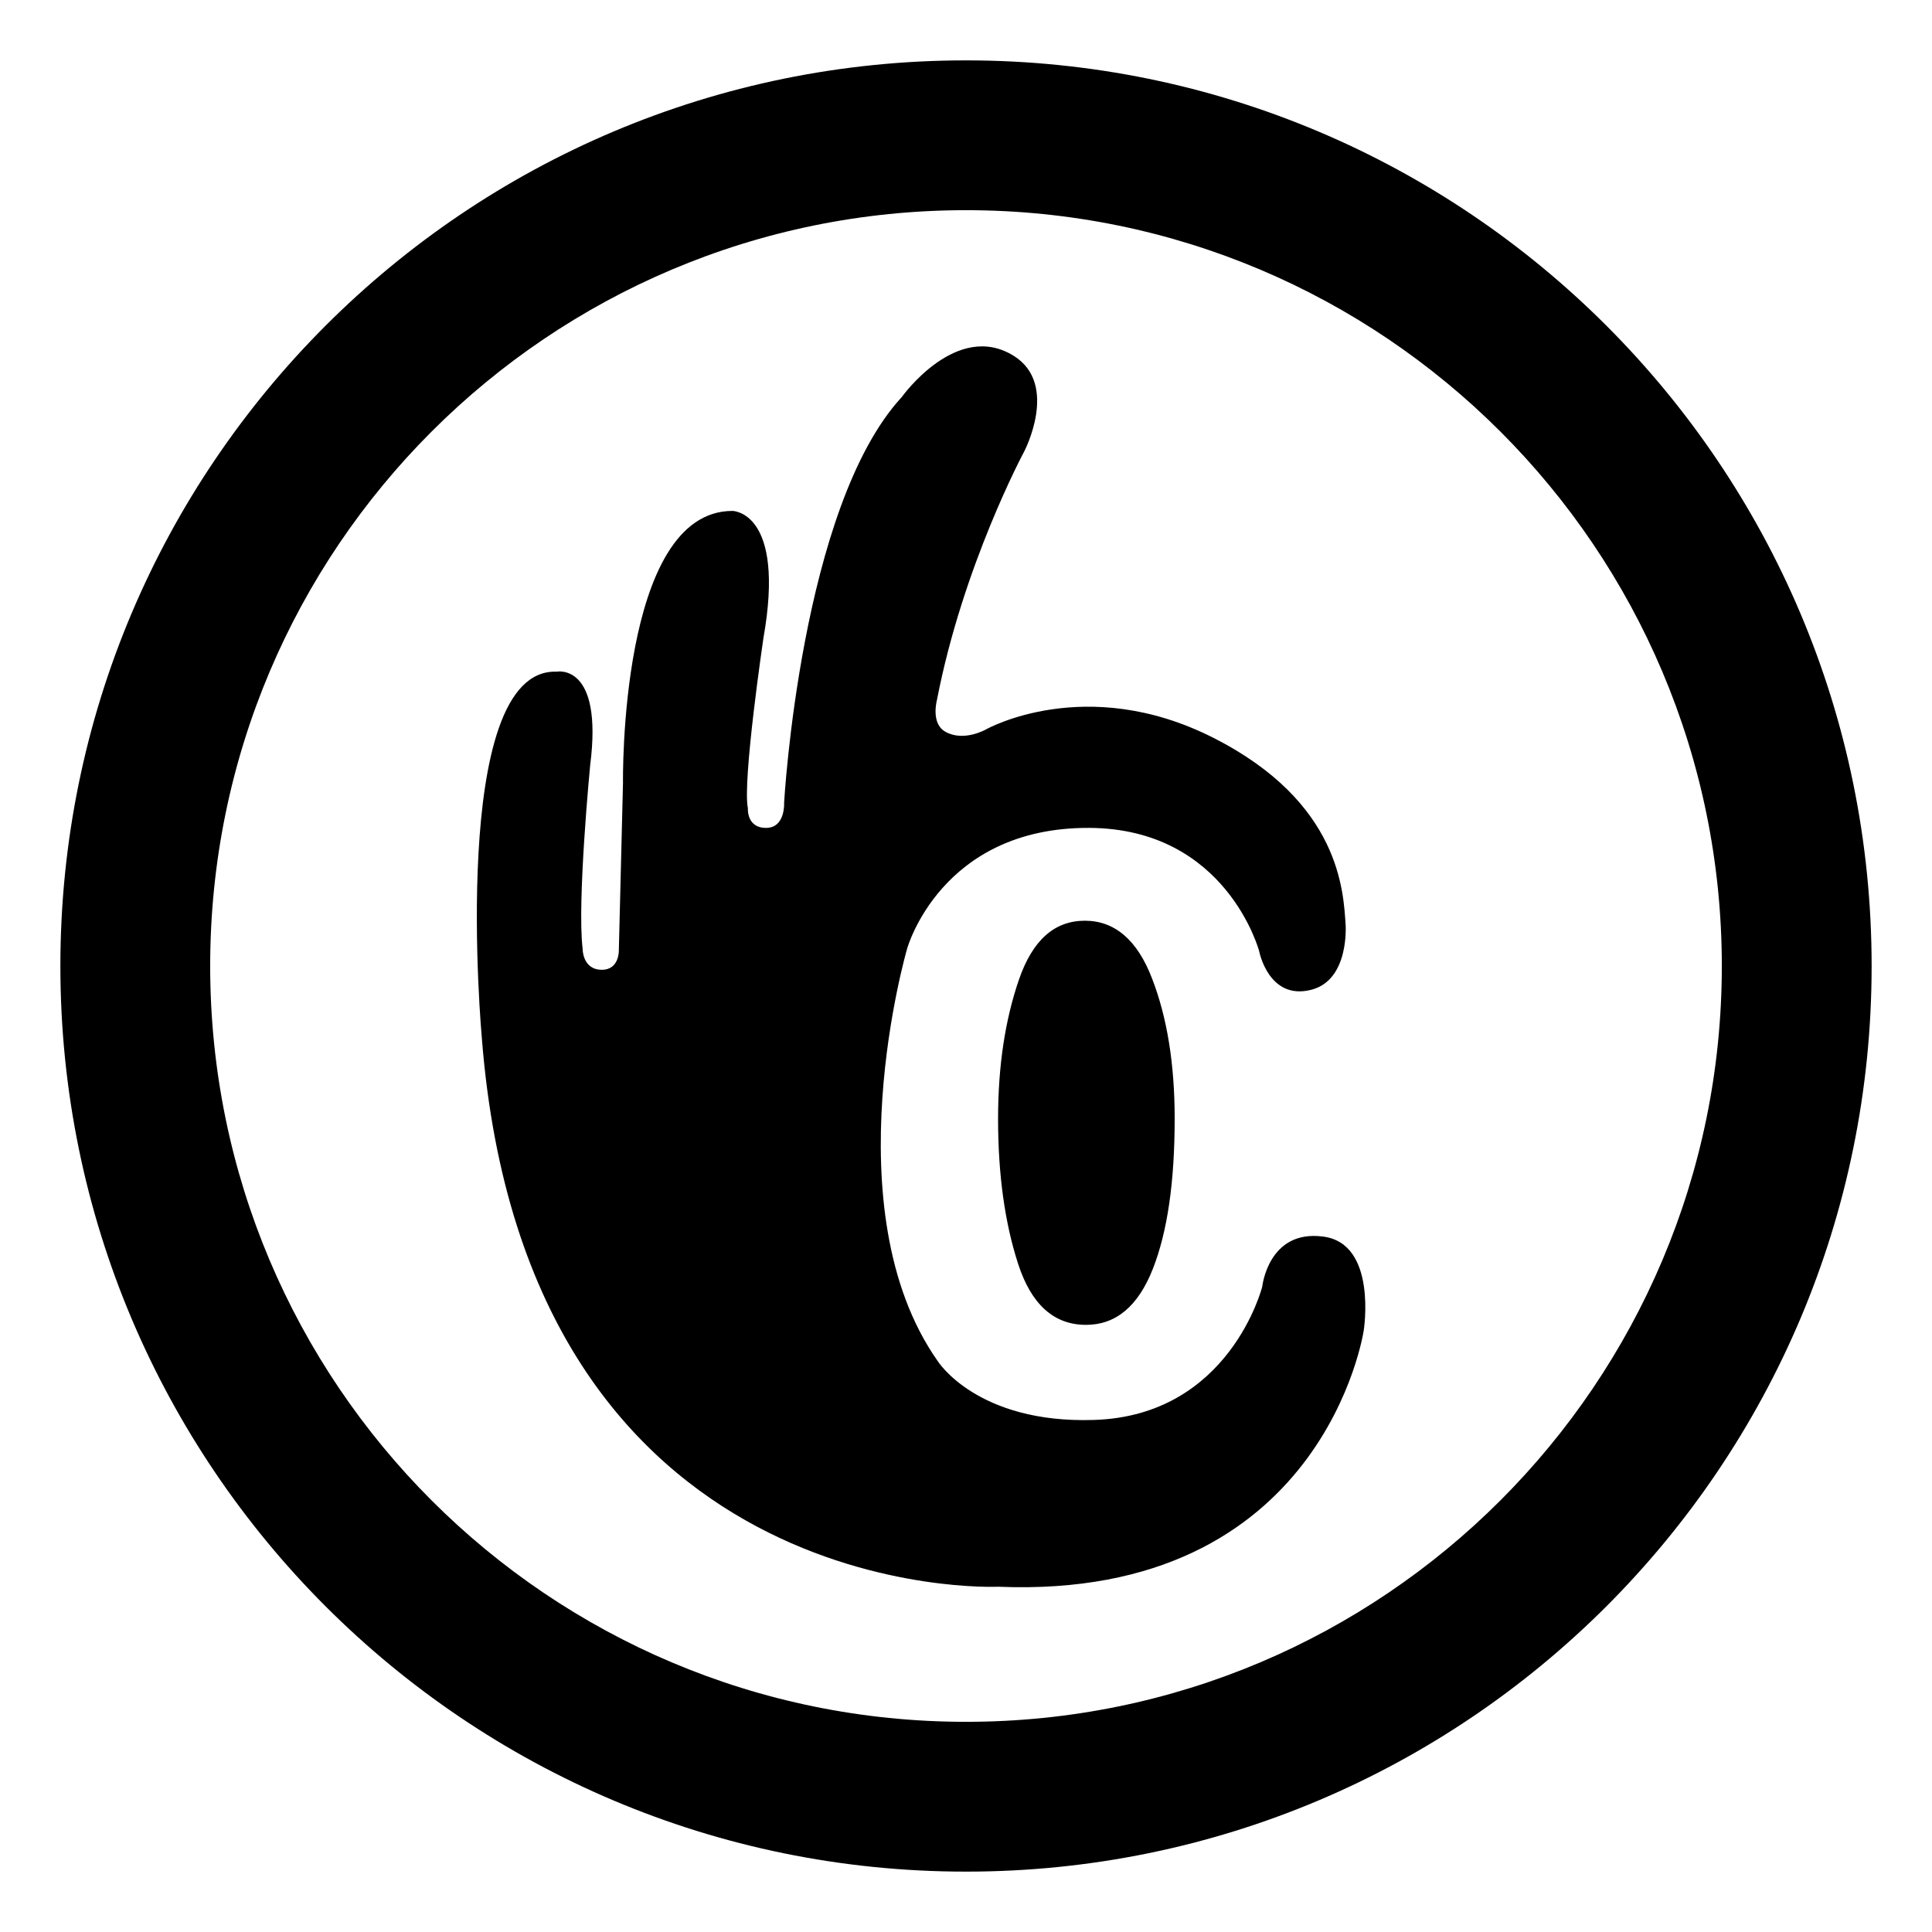 <svg xmlns="http://www.w3.org/2000/svg" viewBox="0 0 512 512"><path d="M256 16C123.5 16 16 123.4 16 256s107.5 240 240 240 240-107.4 240-240S388.5 16 256 16zm0 440.3c-110.6 0-200.3-89.7-200.3-200.3S145.4 55.7 256 55.7 456.3 145.4 456.3 256 366.6 456.3 256 456.3zm94.6-128.6c-14.5-1.9-16.1 13.3-16.1 13.3s-8.6 34.2-44.6 35.3c-31 1-41.4-15.6-41.4-15.6-28.3-40.2-8.1-109.3-8.1-109.3s8.9-32.2 48.3-32c36.4.2 45 32.7 45 32.7s2.5 13.1 13.8 10.2c10.2-2.6 9.1-17.3 9.1-17.3-.6-8.6-1.3-32.4-35.1-49.5s-60.2-2.2-60.2-2.2-5.9 3.4-10.8.6c-3.9-2.2-2.2-8.4-2.2-8.4 6.9-35.7 23.1-65.8 23.1-65.8s9.3-17.7-2.6-25.3c-15.2-9.7-29.8 10.8-29.8 10.8-26.8 29-31.2 107.5-31.2 107.5s.4 6.7-4.8 6.7-4.8-5.2-4.8-5.2c-1.5-7.1 4.1-45 4.1-45 6-33.8-8.2-33.8-8.2-33.8-30.1 0-29 72.1-29 72.1l-1.1 44.3s.2 5.2-4.5 5.2c-5.2 0-5.1-5.6-5.1-5.6-1.5-12.4 2-48.6 2-48.6 3.5-27.3-8.9-24.8-8.9-24.8-28.8-1-19.8 97.2-19.8 97.2 11.9 151.2 136.8 145.3 136.8 145.3 86.4 3.6 96.9-67.9 96.9-67.9s3.7-23.1-10.8-24.9zM287.5 244c-8.1 0-13.9 5.2-17.5 15.7-3.6 10.5-5.5 22.7-5.5 36.8 0 14.8 1.8 27.6 5.3 38.4s9.5 16.2 18 16.2c7.9 0 13.8-4.9 17.7-14.8 3.9-9.9 5.8-23.1 5.8-39.9 0-14.4-2-26.8-6-37.1-3.9-10.2-9.9-15.3-17.8-15.3z"/></svg>